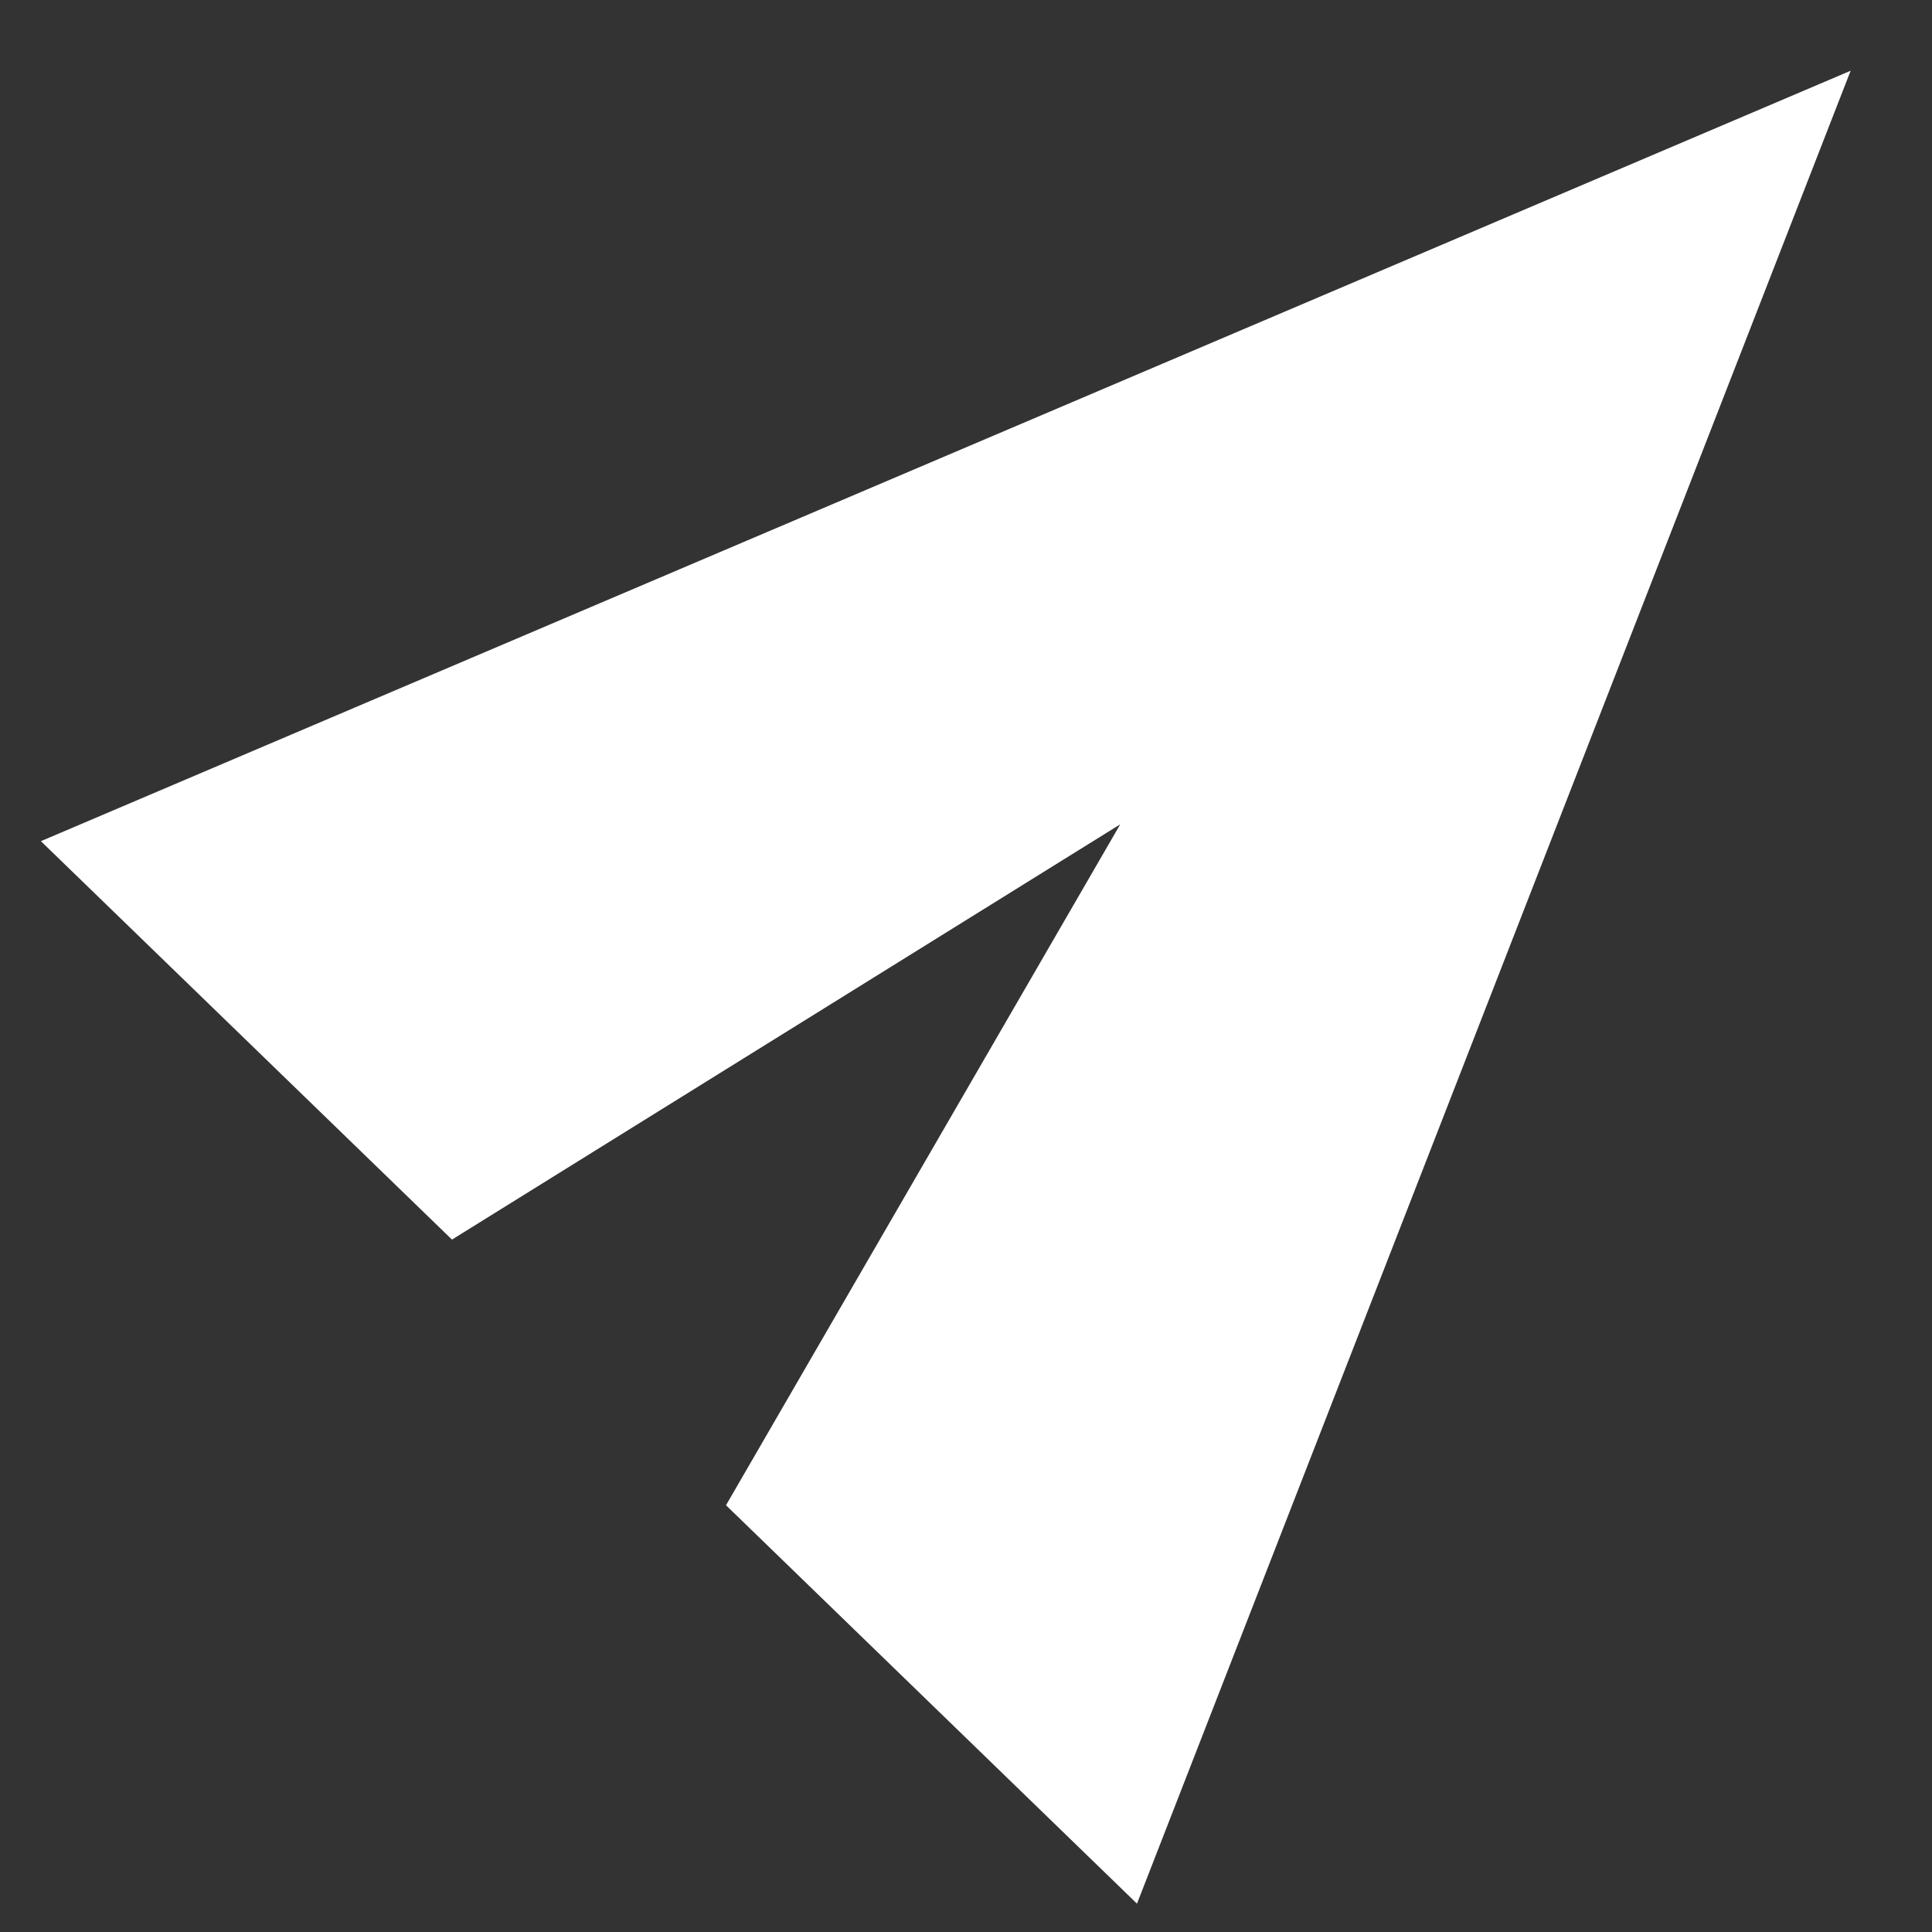 <svg width="18" height="18" viewBox="0 0 18 18" fill="none" xmlns="http://www.w3.org/2000/svg">
<rect x="0" y="0" width="18" height="18" fill="#333333" stroke="none"/>
<path d="M10.593 17.736L6.764 14.024L10.437 7.68L4.211 11.549L0.381 7.837L17.242 0.659L10.593 17.736Z" fill="white"/>
</svg>

